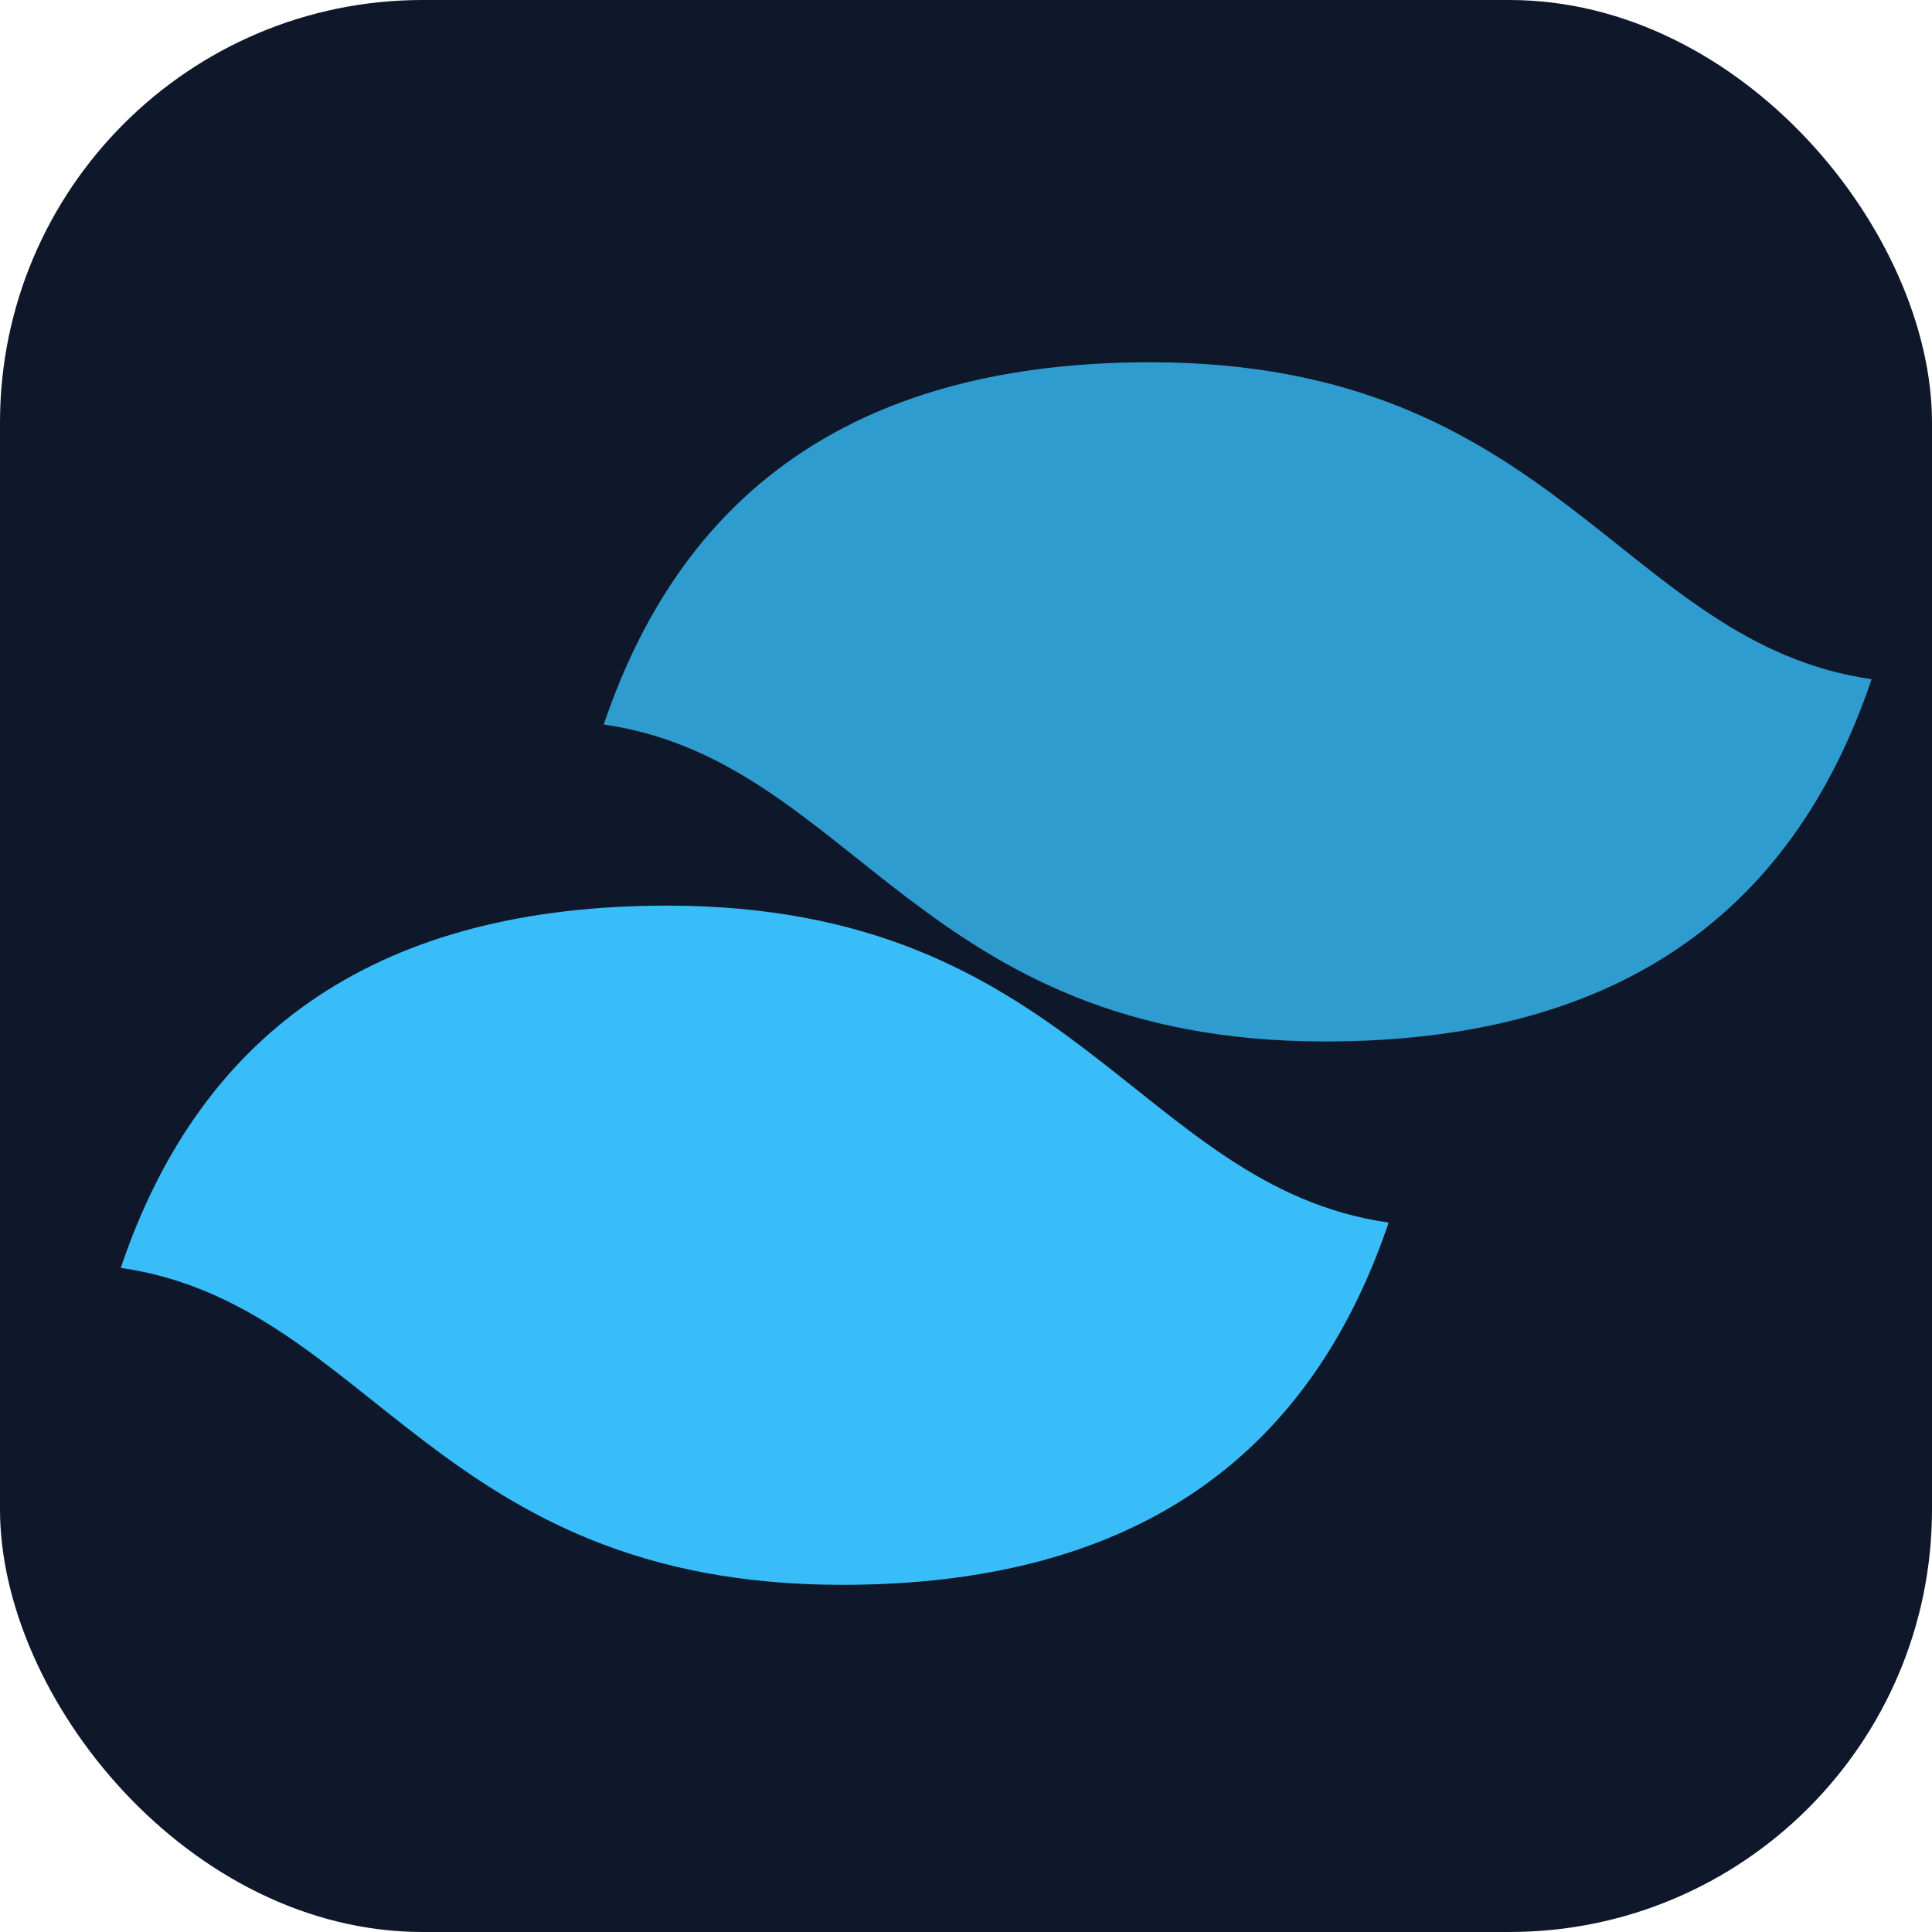 <svg xmlns="http://www.w3.org/2000/svg" viewBox="0 0 64 64">
  <rect width="64" height="64" rx="14" fill="#0f172a"/>
  <path fill="#38bdf8" d="M20 24c2.7-8 8.7-12 18.1-12 13.5 0 15.6 9.3 23.9 10.5-2.7 8-8.7 12-18.1 12-13.5 0-15.6-9.3-23.9-10.5z" opacity=".8"/>
  <path fill="#38bdf8" d="M4 42c2.7-8 8.7-12 18.1-12 13.5 0 15.6 9.3 23.9 10.5-2.7 8-8.7 12-18.1 12C14.4 52.5 12.3 43.2 4 42z"/>
</svg>
